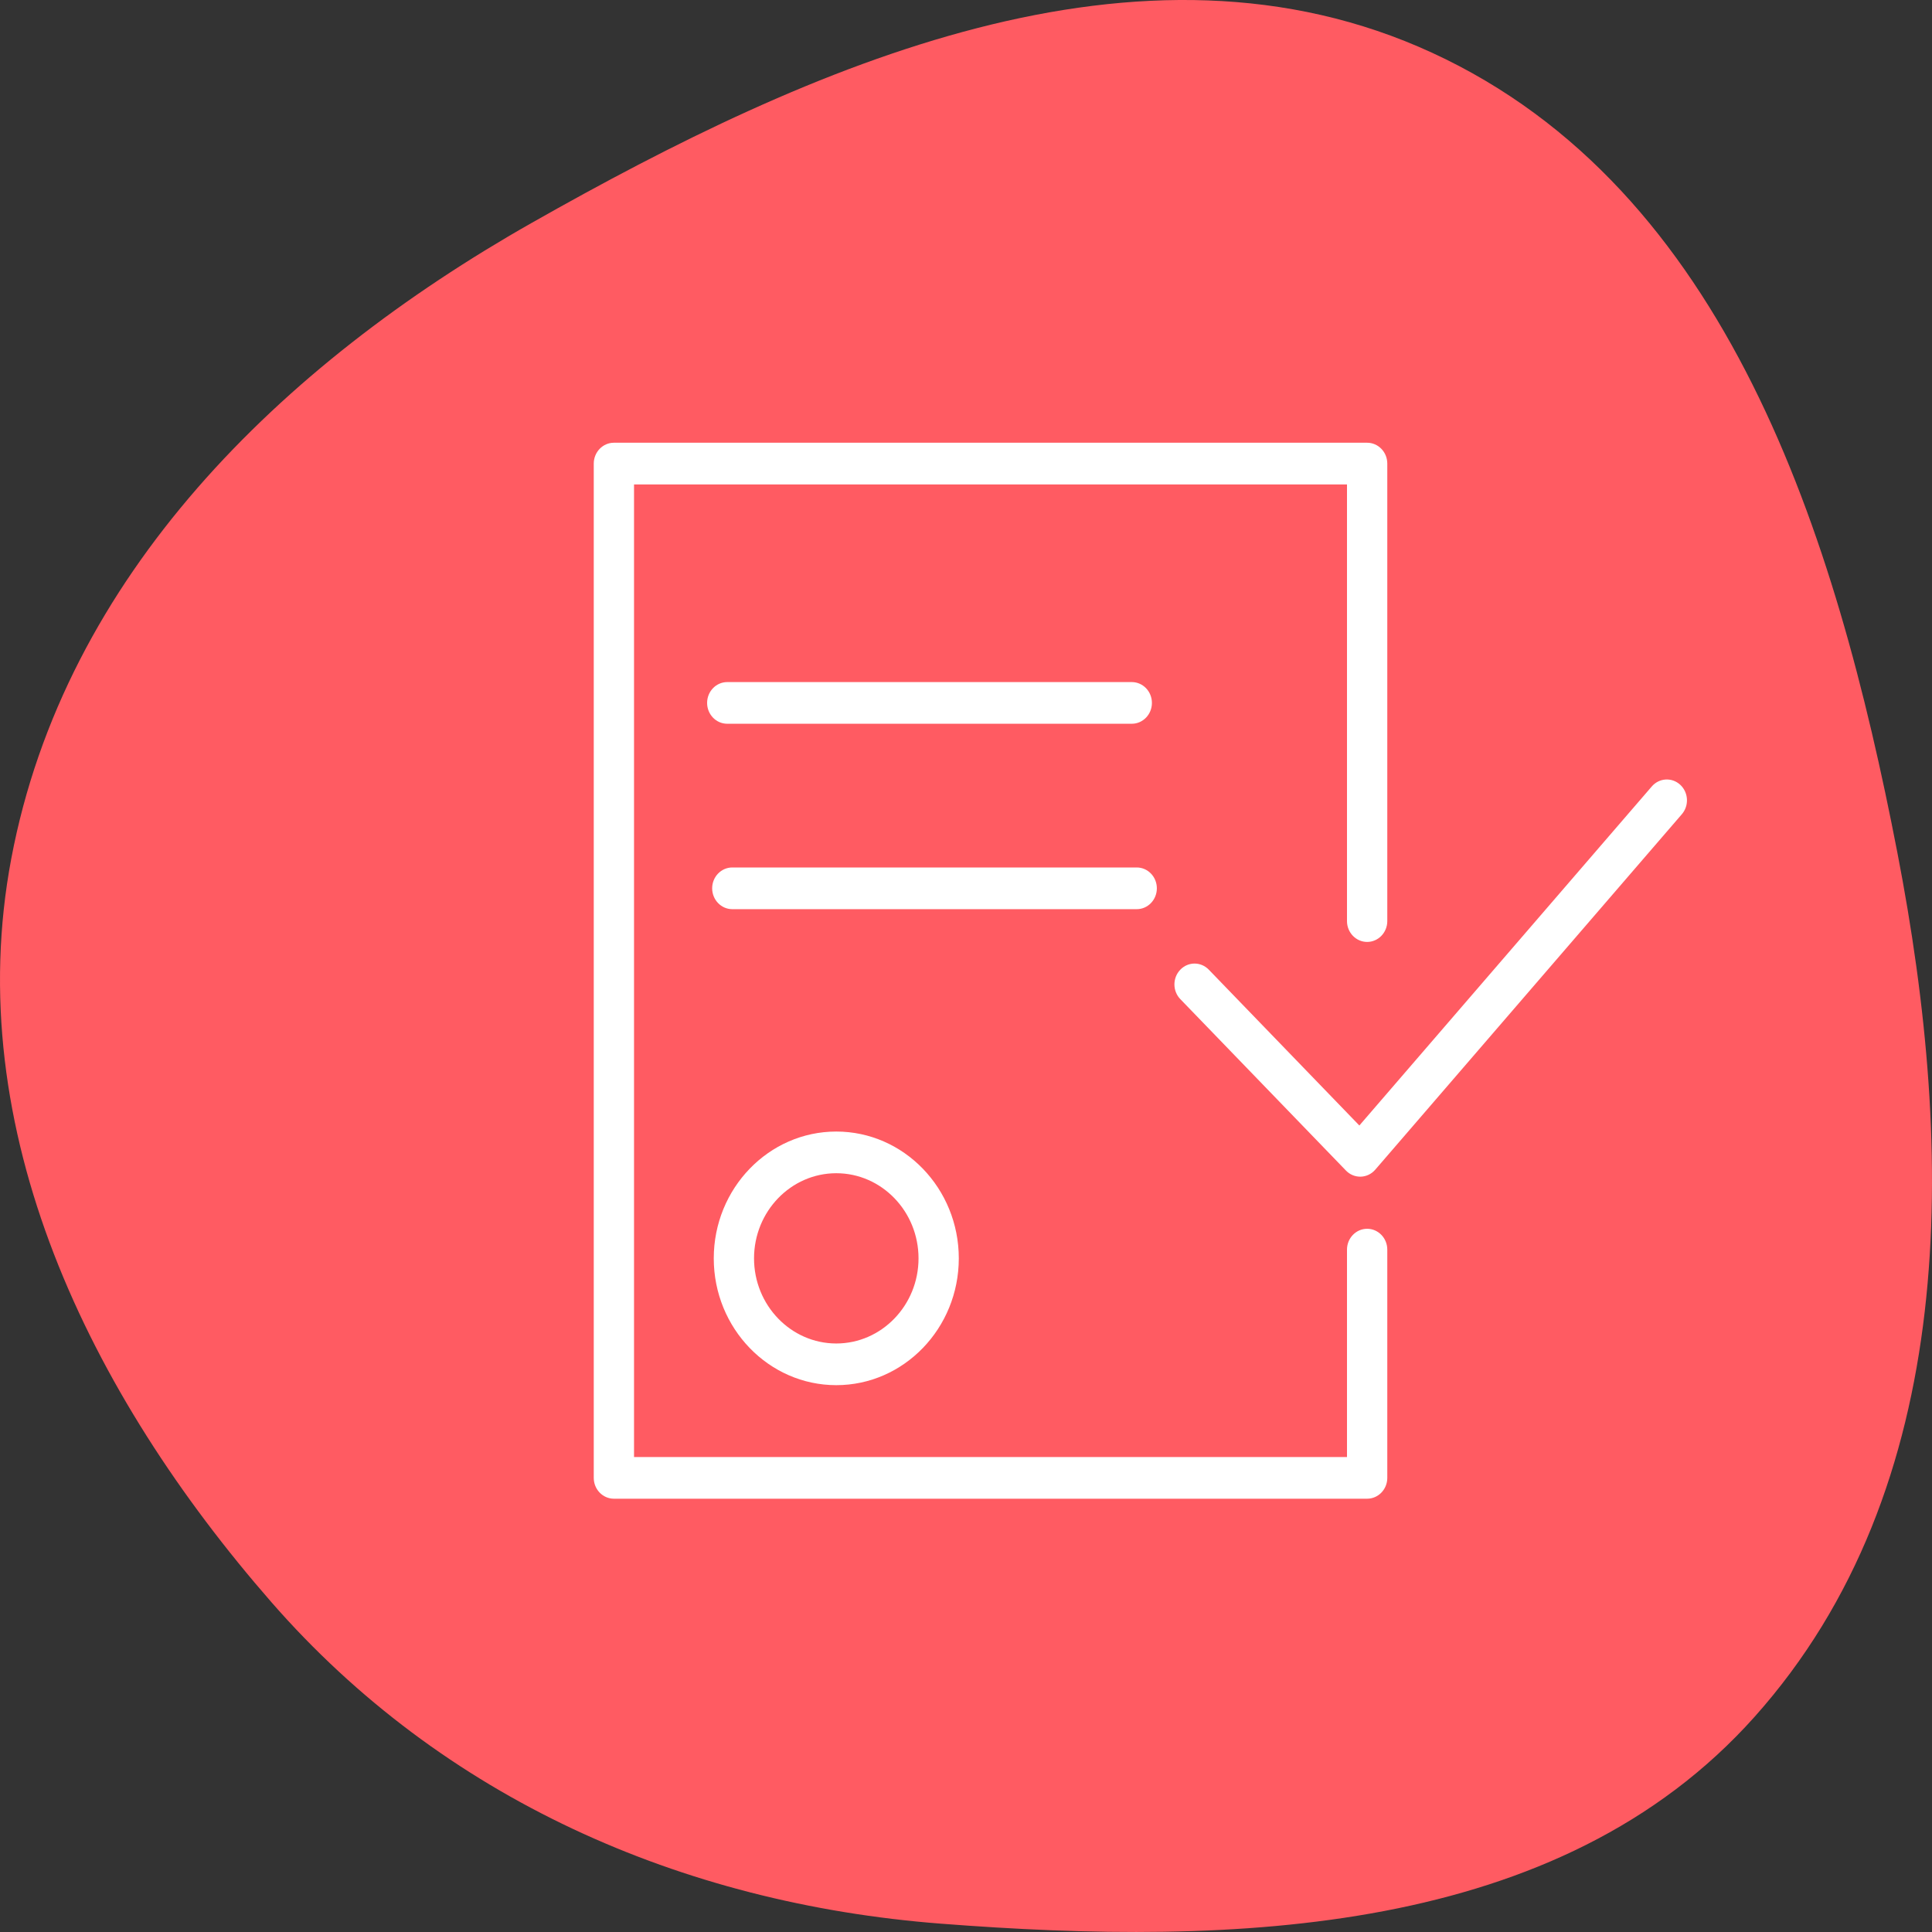 <svg width="70" height="70" viewBox="0 0 70 70" fill="none" xmlns="http://www.w3.org/2000/svg">
<rect x="0" y="0" width="70" height="70" fill="#333333" stroke="none"/>
<path fill-rule="evenodd" clip-rule="evenodd" d="M34.088 69.698C44.727 70.521 56.478 70.148 63.572 62.203C70.997 53.888 70.861 41.815 68.744 30.886C66.511 19.355 62.59 6.844 51.895 1.915C41.322 -2.958 29.384 2.338 19.259 8.079C10.169 13.233 2.341 20.865 0.409 31.108C-1.446 40.941 3.243 50.498 9.832 58.048C16.029 65.149 24.673 68.97 34.088 69.698Z" fill="#FF5B62"/>
<path d="M25.861 45.593C25.861 48.126 27.852 50.187 30.3 50.187C32.748 50.187 34.739 48.126 34.739 45.593C34.739 43.059 32.748 40.998 30.3 40.998C27.852 40.998 25.861 43.059 25.861 45.593ZM33.28 45.593C33.28 47.293 31.943 48.677 30.3 48.677C28.657 48.677 27.32 47.293 27.32 45.593C27.32 43.892 28.657 42.508 30.3 42.508C31.943 42.508 33.28 43.892 33.28 45.593Z" fill="white"/>
<path d="M60.878 28.434C60.578 28.157 60.117 28.183 59.848 28.494L49.252 40.779L43.797 35.133C43.512 34.838 43.05 34.838 42.766 35.133C42.48 35.428 42.48 35.906 42.766 36.201L48.767 42.412C48.904 42.554 49.089 42.633 49.283 42.633C49.289 42.633 49.296 42.633 49.303 42.633C49.503 42.627 49.693 42.536 49.827 42.381L60.937 29.5C61.205 29.189 61.179 28.712 60.878 28.434Z" fill="white"/>
<path d="M49.534 44.521C49.131 44.521 48.804 44.86 48.804 45.276V52.791H22.972V17.552H48.804V33.373C48.804 33.789 49.131 34.128 49.534 34.128C49.937 34.128 50.264 33.789 50.264 33.373V16.797C50.264 16.38 49.937 16.041 49.534 16.041H22.243C21.84 16.041 21.513 16.38 21.513 16.797V53.546C21.513 53.963 21.84 54.301 22.243 54.301H49.534C49.937 54.301 50.264 53.963 50.264 53.546V45.276C50.264 44.86 49.937 44.521 49.534 44.521Z" fill="white"/>
<path d="M41.006 26.223C41.41 26.223 41.736 25.885 41.736 25.468C41.736 25.051 41.41 24.713 41.006 24.713H26.35C25.946 24.713 25.62 25.051 25.62 25.468C25.62 25.885 25.946 26.223 26.35 26.223H41.006Z" fill="white"/>
<path d="M41.915 32.185C41.915 31.769 41.589 31.43 41.186 31.43H26.533C26.13 31.43 25.803 31.769 25.803 32.185C25.803 32.602 26.13 32.941 26.533 32.941H41.186C41.589 32.941 41.915 32.602 41.915 32.185Z" fill="white"/>
</svg>
